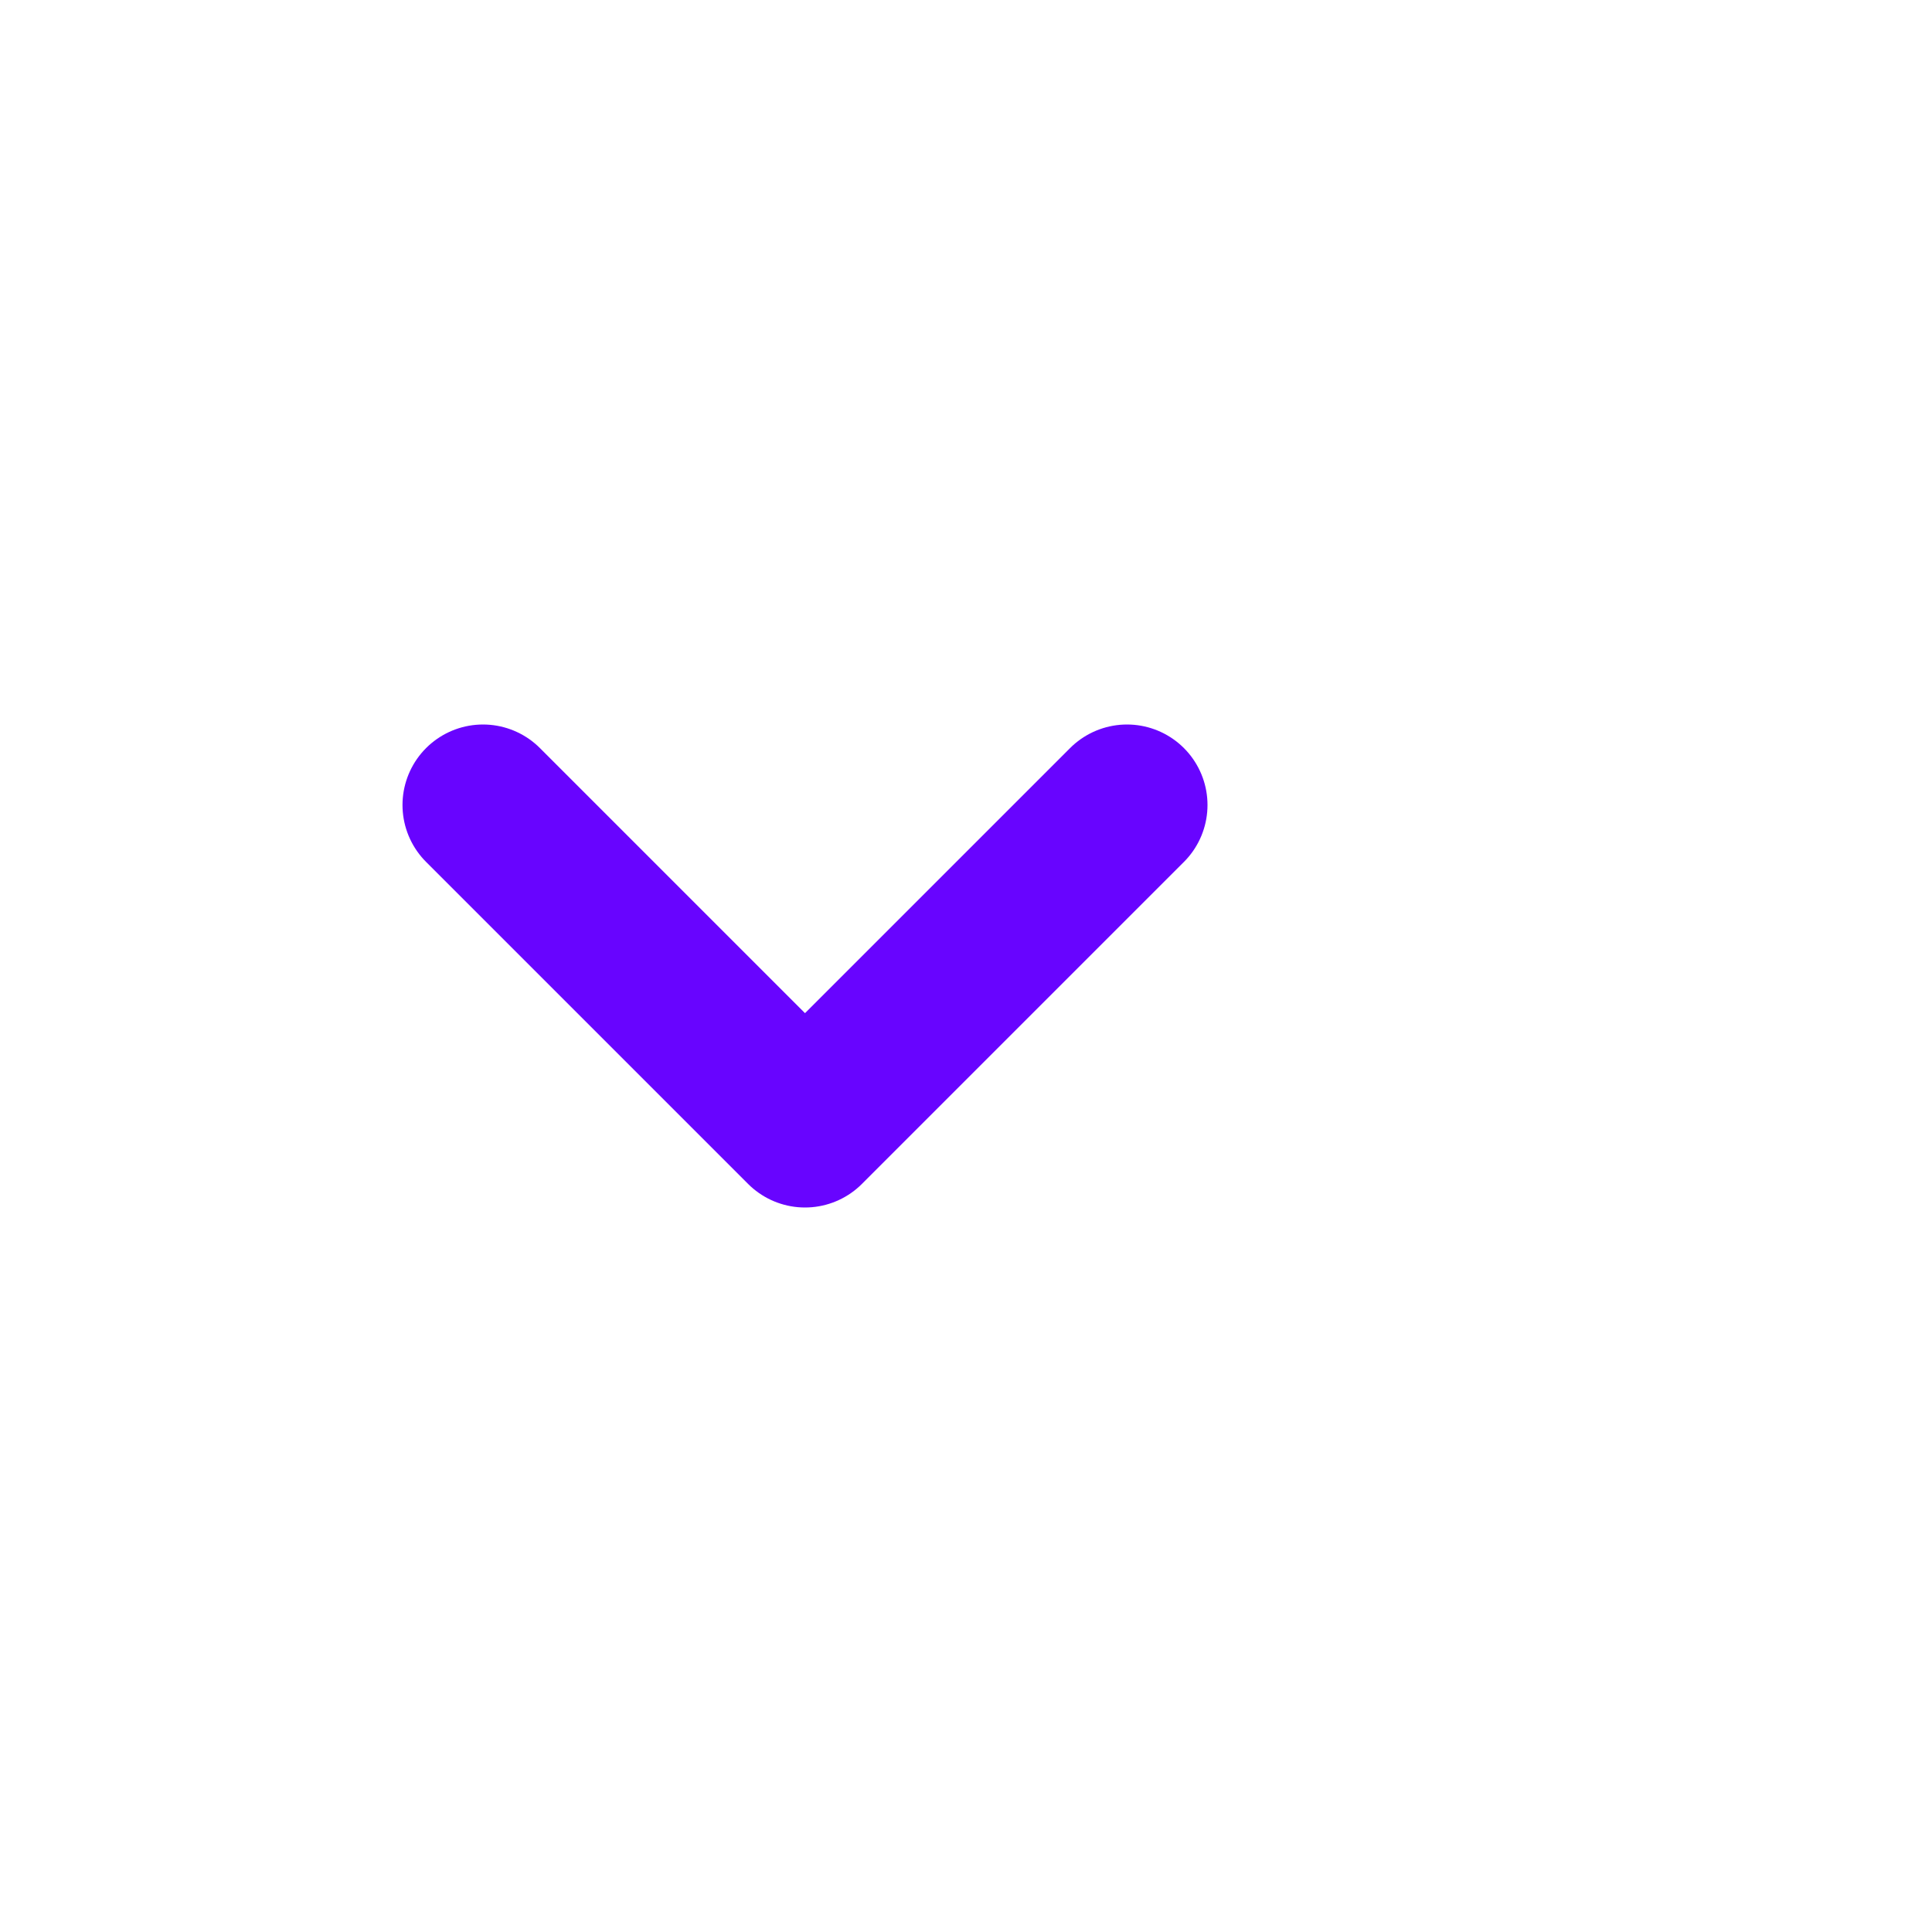 <svg width="24" height="24" viewBox="0 0 24 24" fill="none" xmlns="http://www.w3.org/2000/svg">
<path d="M10 8L14 12L10 16" stroke="#6804FF" transform="translate(22) rotate(90)" stroke-width="2" stroke-linecap="round" stroke-linejoin="round"/>
</svg>
